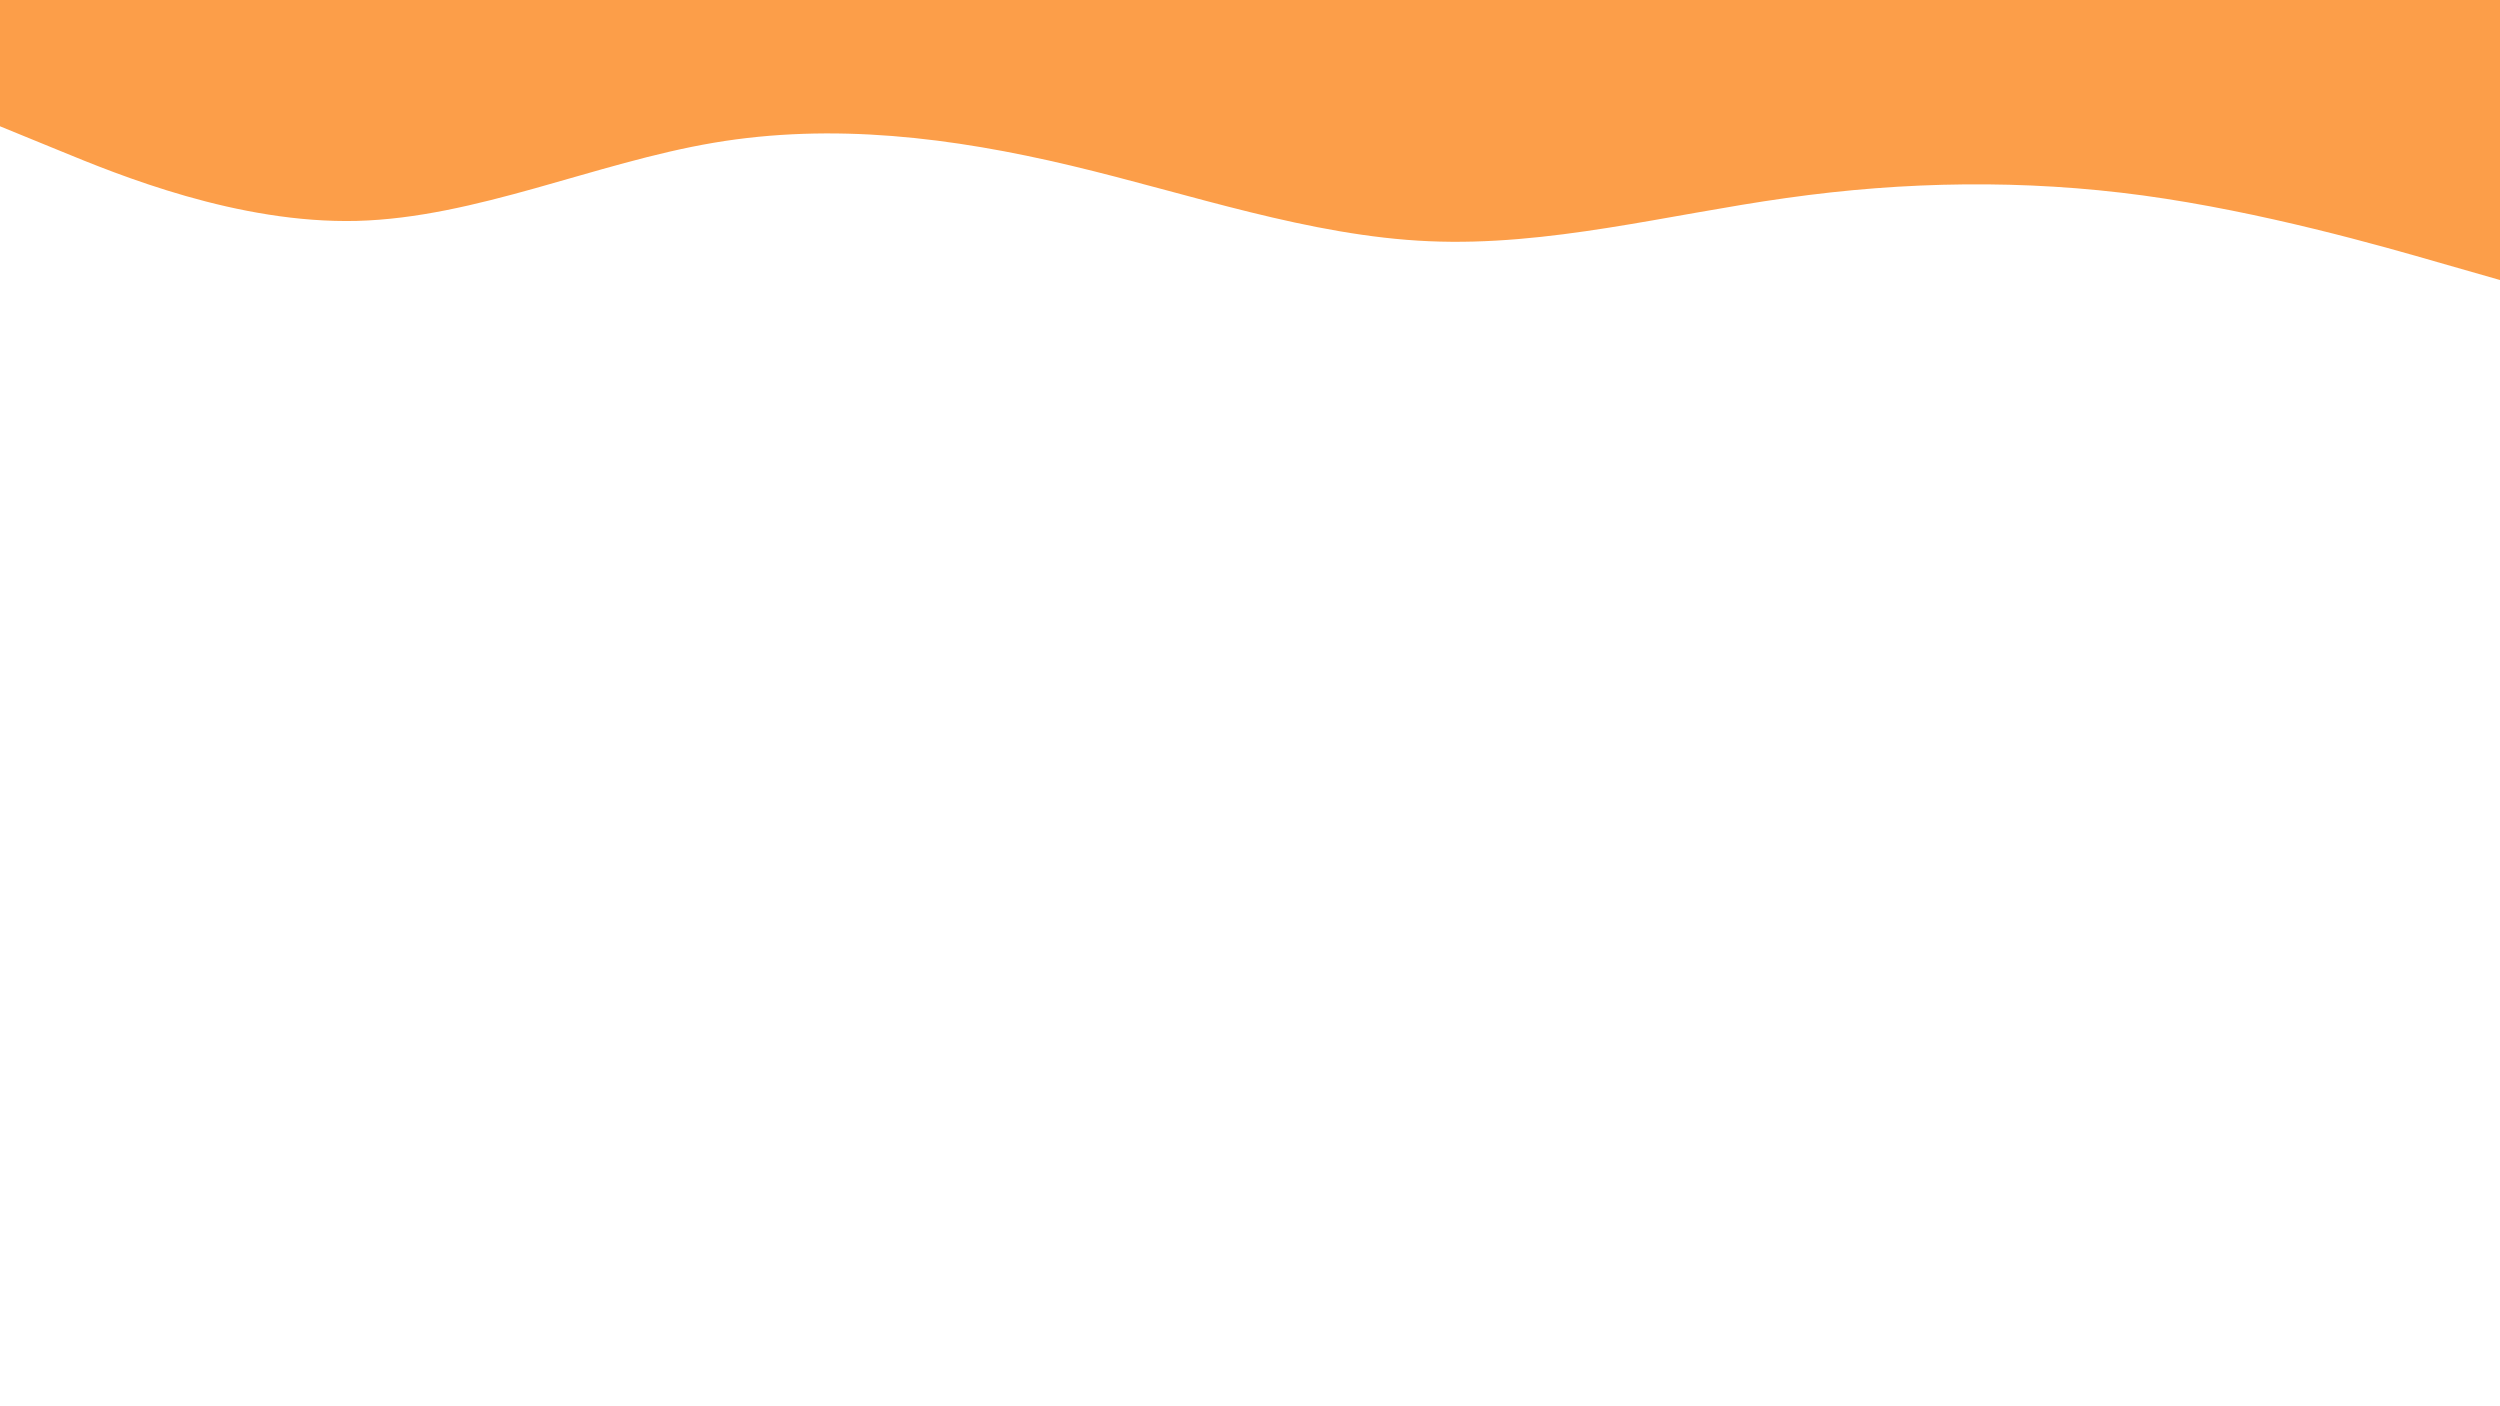 <svg id="visual" viewBox="0 0 1366 768" width="1366" height="768" xmlns="http://www.w3.org/2000/svg" xmlns:xlink="http://www.w3.org/1999/xlink" version="1.1"><path d="M0 69L32.5 82.3C65 95.7 130 122.3 195 120.7C260 119 325 89 390 78C455 67 520 75 585.2 90.5C650.3 106 715.7 129 780.8 131.8C846 134.7 911 117.3 976 108.2C1041 99 1106 98 1171 106.8C1236 115.7 1301 134.3 1333.5 143.7L1366 153L1366 0L1333.5 0C1301 0 1236 0 1171 0C1106 0 1041 0 976 0C911 0 846 0 780.8 0C715.7 0 650.3 0 585.2 0C520 0 455 0 390 0C325 0 260 0 195 0C130 0 65 0 32.5 0L0 0Z" fill="#fc9e49" stroke-linecap="round" stroke-linejoin="miter"></path></svg>